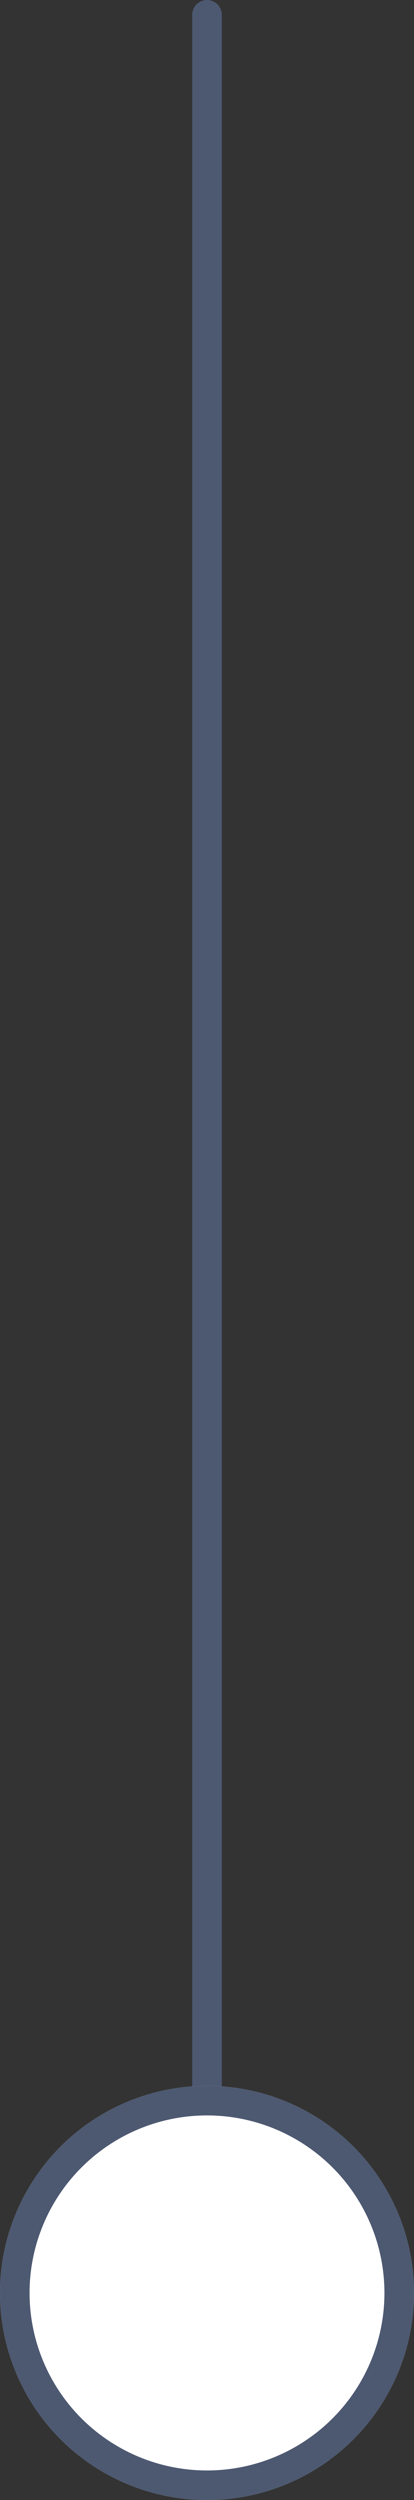 <svg xmlns="http://www.w3.org/2000/svg" width="14" height="84.5" viewBox="0 0 14 84.5">
  <rect x="0" y="0" width="14" height="84.5" fill="#333333" stroke="none"/>
  <g id="グループ_851" data-name="グループ 851" transform="translate(-1215.794 -1344.5)">
    <line id="線_53" data-name="線 53" y2="70" transform="translate(1222.794 1345)" fill="none" stroke="#4d5971" stroke-linecap="round" stroke-width="1"/>
    <g id="楕円形_26" data-name="楕円形 26" transform="translate(1215.794 1415)" fill="#fff" stroke="#4d5971" stroke-width="1">
      <circle cx="7" cy="7" r="7" stroke="none"/>
      <circle cx="7" cy="7" r="6.5" fill="none"/>
    </g>
  </g>
</svg>
